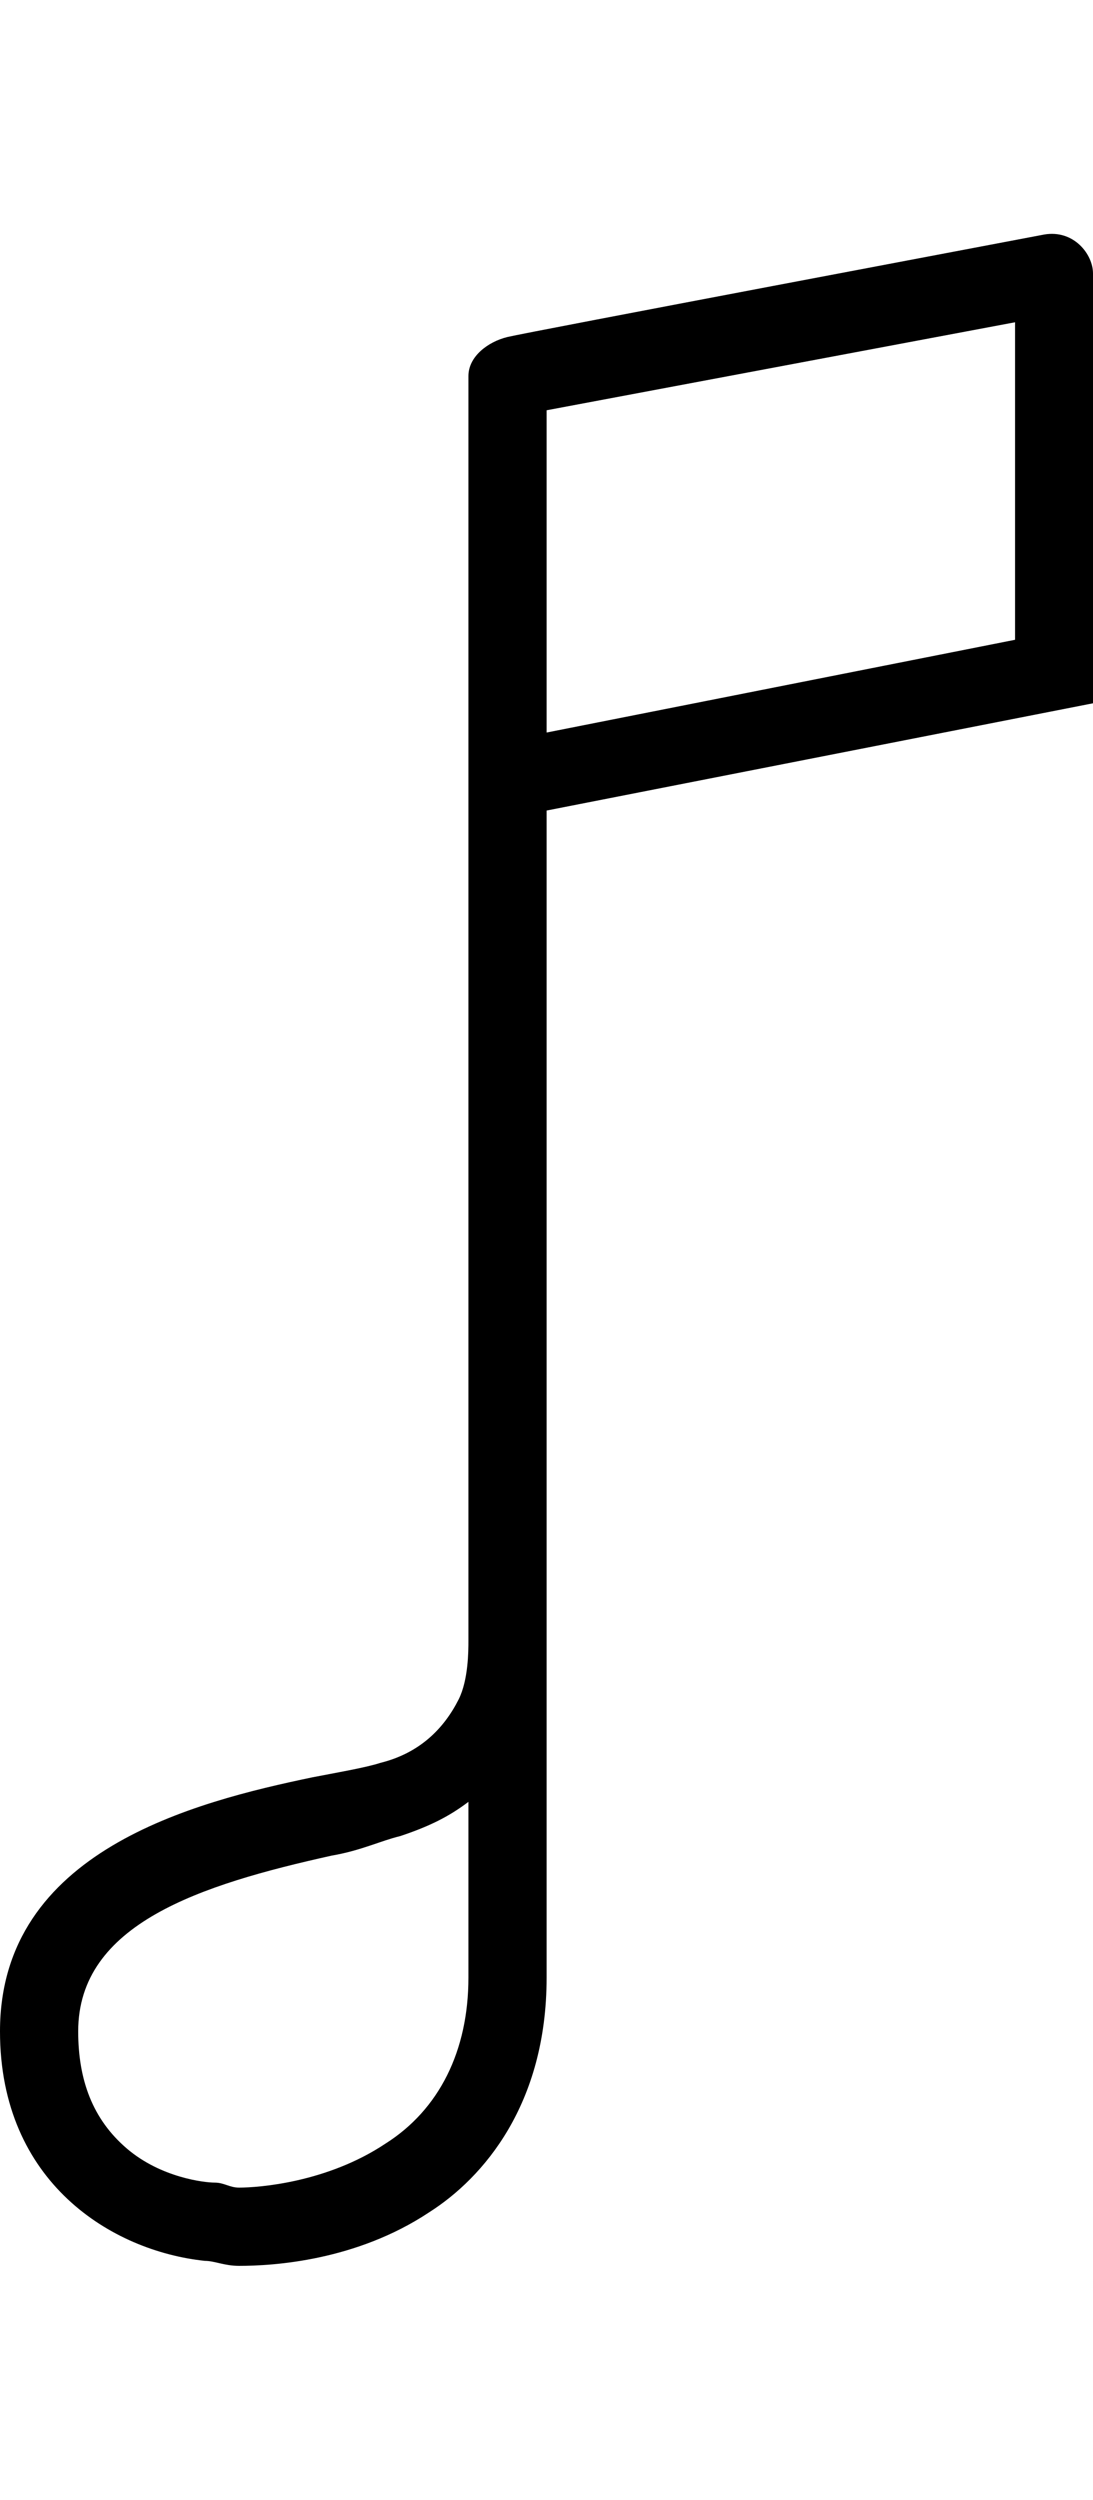 <svg height="1000" width="437.5" xmlns="http://www.w3.org/2000/svg"><path d="M418 93.8c11.7 -2 19.5 7.8 19.5 15.6v171.9l-218.7 42.9V791c0 50.8 -25.4 80.1 -46.9 93.8 -29.3 19.5 -62.5 21.5 -76.2 21.5 -5.9 0 -9.8 -2 -13.7 -2C44.9 900.4 0 873 0 812.5 0 740.2 78.1 720.7 125 710.9c9.8 -1.9 21.5 -3.9 27.3 -5.8 15.7 -3.9 25.4 -13.7 31.3 -25.4 3.9 -7.8 3.9 -19.5 3.9 -23.4V150.4c0 -7.8 7.8 -13.7 15.6 -15.6S408.2 95.7 418 93.8zM187.5 791v-70.3c-7.8 5.9 -15.6 9.8 -27.3 13.7 -7.9 1.9 -15.7 5.8 -27.4 7.8C80.1 753.9 31.3 769.5 31.3 812.5c0 19.5 5.8 35.2 19.5 46.9S82 873 85.9 873s5.9 2 9.8 2c7.8 0 35.2 -2 58.6 -17.6 21.5 -13.6 33.2 -37.1 33.2 -66.4zM406.3 255.9v-127l-187.5 35.2V293z"/></svg>